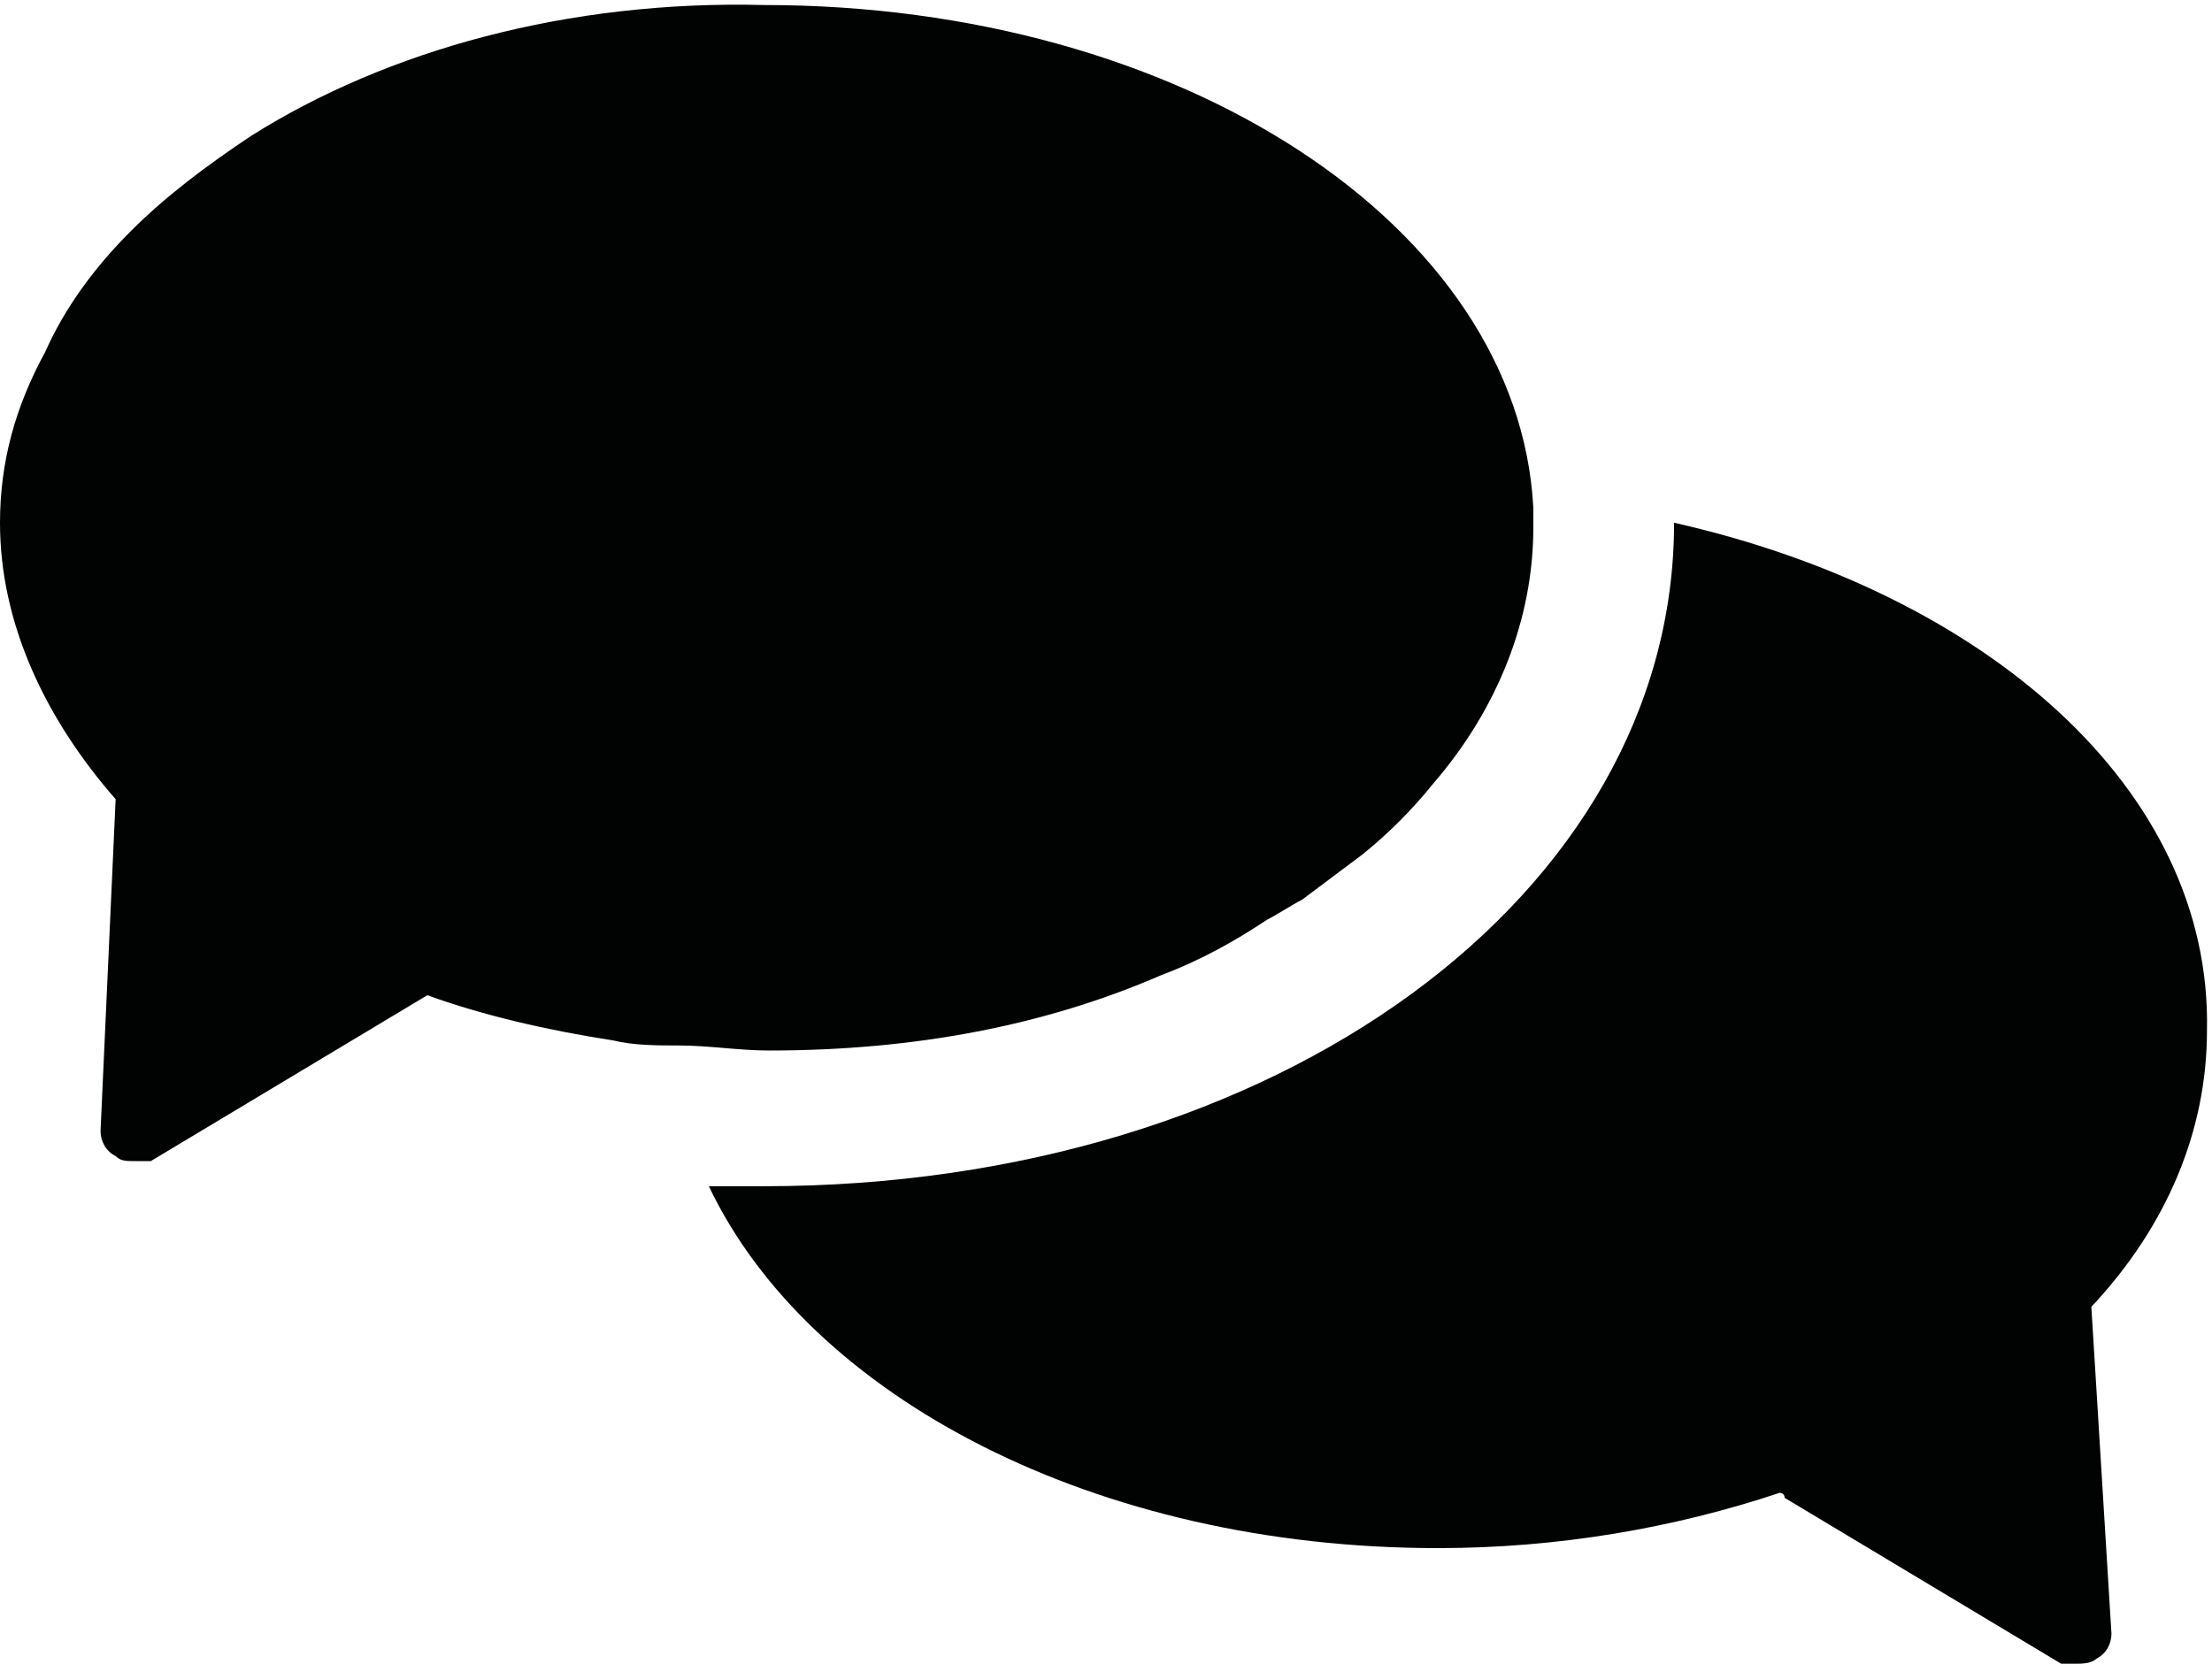 <?xml version="1.0" encoding="utf-8"?>
<!-- Generator: Adobe Illustrator 18.0.0, SVG Export Plug-In . SVG Version: 6.00 Build 0)  -->
<!DOCTYPE svg PUBLIC "-//W3C//DTD SVG 1.1//EN" "http://www.w3.org/Graphics/SVG/1.1/DTD/svg11.dtd">
<svg version="1.1" xmlns="http://www.w3.org/2000/svg" xmlns:xlink="http://www.w3.org/1999/xlink" x="0px" y="0px"
	 viewBox="0 0 44 33.1" enable-background="new 0 0 44 33.1" xml:space="preserve">
<g id="Layer_4" display="none">
	<rect y="-5.4" display="inline" fill="#EFEFEF" width="44" height="44"/>
</g>
<g id="Layer_3">
	<path fill="#010202" d="M0,10.4c0,2,0.9,3.9,2.3,5.5c0,0,0,0,0,0L2,22.5c0,0.2,0.1,0.4,0.3,0.5c0.1,0.1,0.2,0.1,0.4,0.1h0
		c0.1,0,0.2,0,0.3,0l5.5-3.3c0,0,0,0,0,0c0,0,0,0,0,0c1.1,0.4,2.4,0.7,3.7,0.9c0.4,0.1,0.9,0.1,1.3,0.1c0.6,0,1.2,0.1,1.8,0.1
		c2.9,0,5.5-0.5,7.8-1.5c0.8-0.3,1.5-0.7,2.1-1.1c0.2-0.1,0.5-0.3,0.7-0.4c0.4-0.3,0.8-0.6,1.2-0.9c0.5-0.4,1-0.9,1.4-1.4
		c1.3-1.5,2-3.3,2-5.1c0-0.1,0-0.3,0-0.4c-0.3-5.6-7-10-15.3-10C11.3,0,7.7,1,5,2.7C4.1,3.3,3.3,3.9,2.6,4.6C1.9,5.3,1.3,6.1,0.9,7
		C0.3,8.1,0,9.2,0,10.4z"/>
	<path fill="#010202" d="M33.3,10.4c0,7.4-7.9,13.2-18.1,13.2c-0.4,0-0.7,0-1.1,0c2,4.2,7.7,7.2,14.5,7.2c2.4,0,4.7-0.4,6.8-1.1
		c0,0,0.1,0,0.1,0.1l5.5,3.3c0.1,0,0.2,0,0.3,0c0.1,0,0.3,0,0.4-0.1c0.2-0.1,0.3-0.3,0.3-0.5l-0.4-6.5c0,0,0,0,0,0
		c1.5-1.6,2.3-3.5,2.3-5.5C44,15.7,39.5,11.8,33.3,10.4z"/>
</g>
<g id="Layer_2" display="none">
	<g display="inline">
		<path d="M60.9-22.3v77.8h-77.8v-77.8H60.9 M62-23.4h-80v80h80V-23.4L62-23.4z"/>
	</g>
</g>
</svg>
